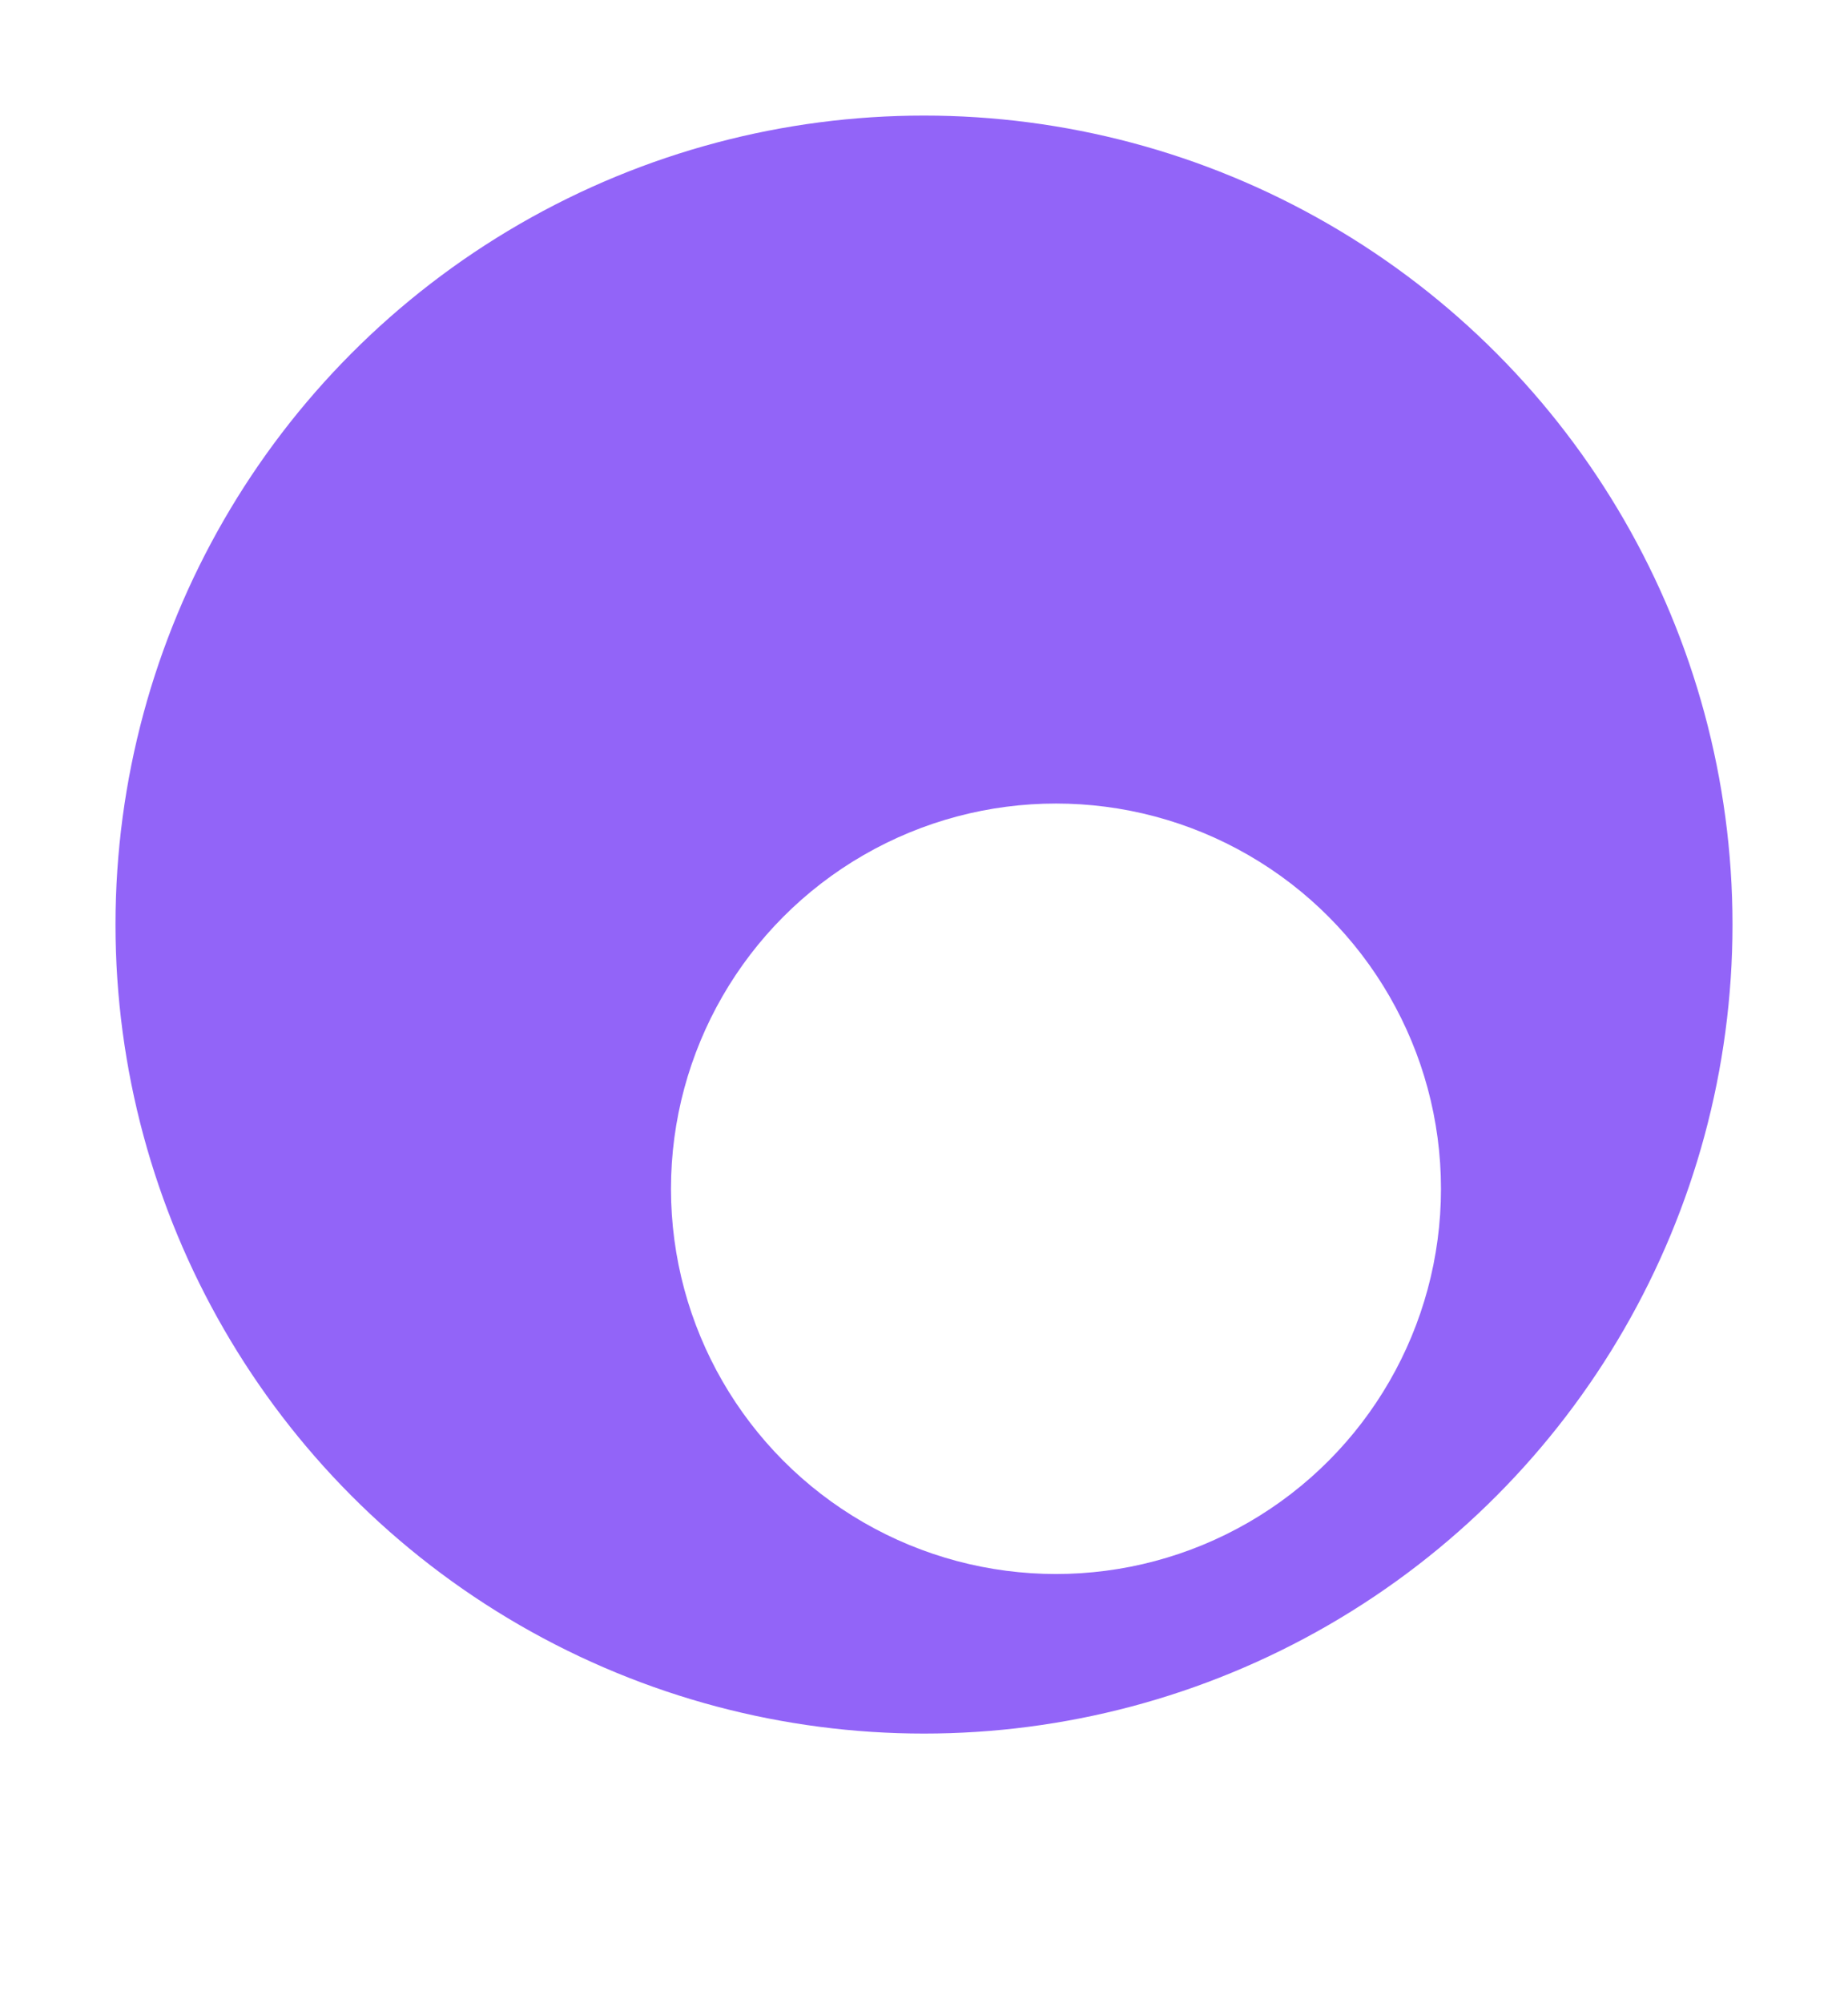 <svg width="24" height="26" viewBox="0 0 24 26" fill="none" xmlns="http://www.w3.org/2000/svg">
<circle cx="12" cy="12" r="11.25" fill="#9264F8" stroke="white" stroke-width="1.5"/>
<g filter="url(#filter0_d_827_90811)">
<circle cx="12" cy="12" r="5" fill="white"/>
</g>
<defs>
<filter id="filter0_d_827_90811" x="3.571" y="5.286" width="20.286" height="20.286" filterUnits="userSpaceOnUse" color-interpolation-filters="sRGB">
<feFlood flood-opacity="0" result="BackgroundImageFix"/>
<feColorMatrix in="SourceAlpha" type="matrix" values="0 0 0 0 0 0 0 0 0 0 0 0 0 0 0 0 0 0 127 0" result="hardAlpha"/>
<feOffset dx="1.714" dy="3.429"/>
<feGaussianBlur stdDeviation="2.571"/>
<feColorMatrix type="matrix" values="0 0 0 0 0 0 0 0 0 0 0 0 0 0 0 0 0 0 0.18 0"/>
<feBlend mode="normal" in2="BackgroundImageFix" result="effect1_dropShadow_827_90811"/>
<feBlend mode="normal" in="SourceGraphic" in2="effect1_dropShadow_827_90811" result="shape"/>
</filter>
</defs>
</svg>
